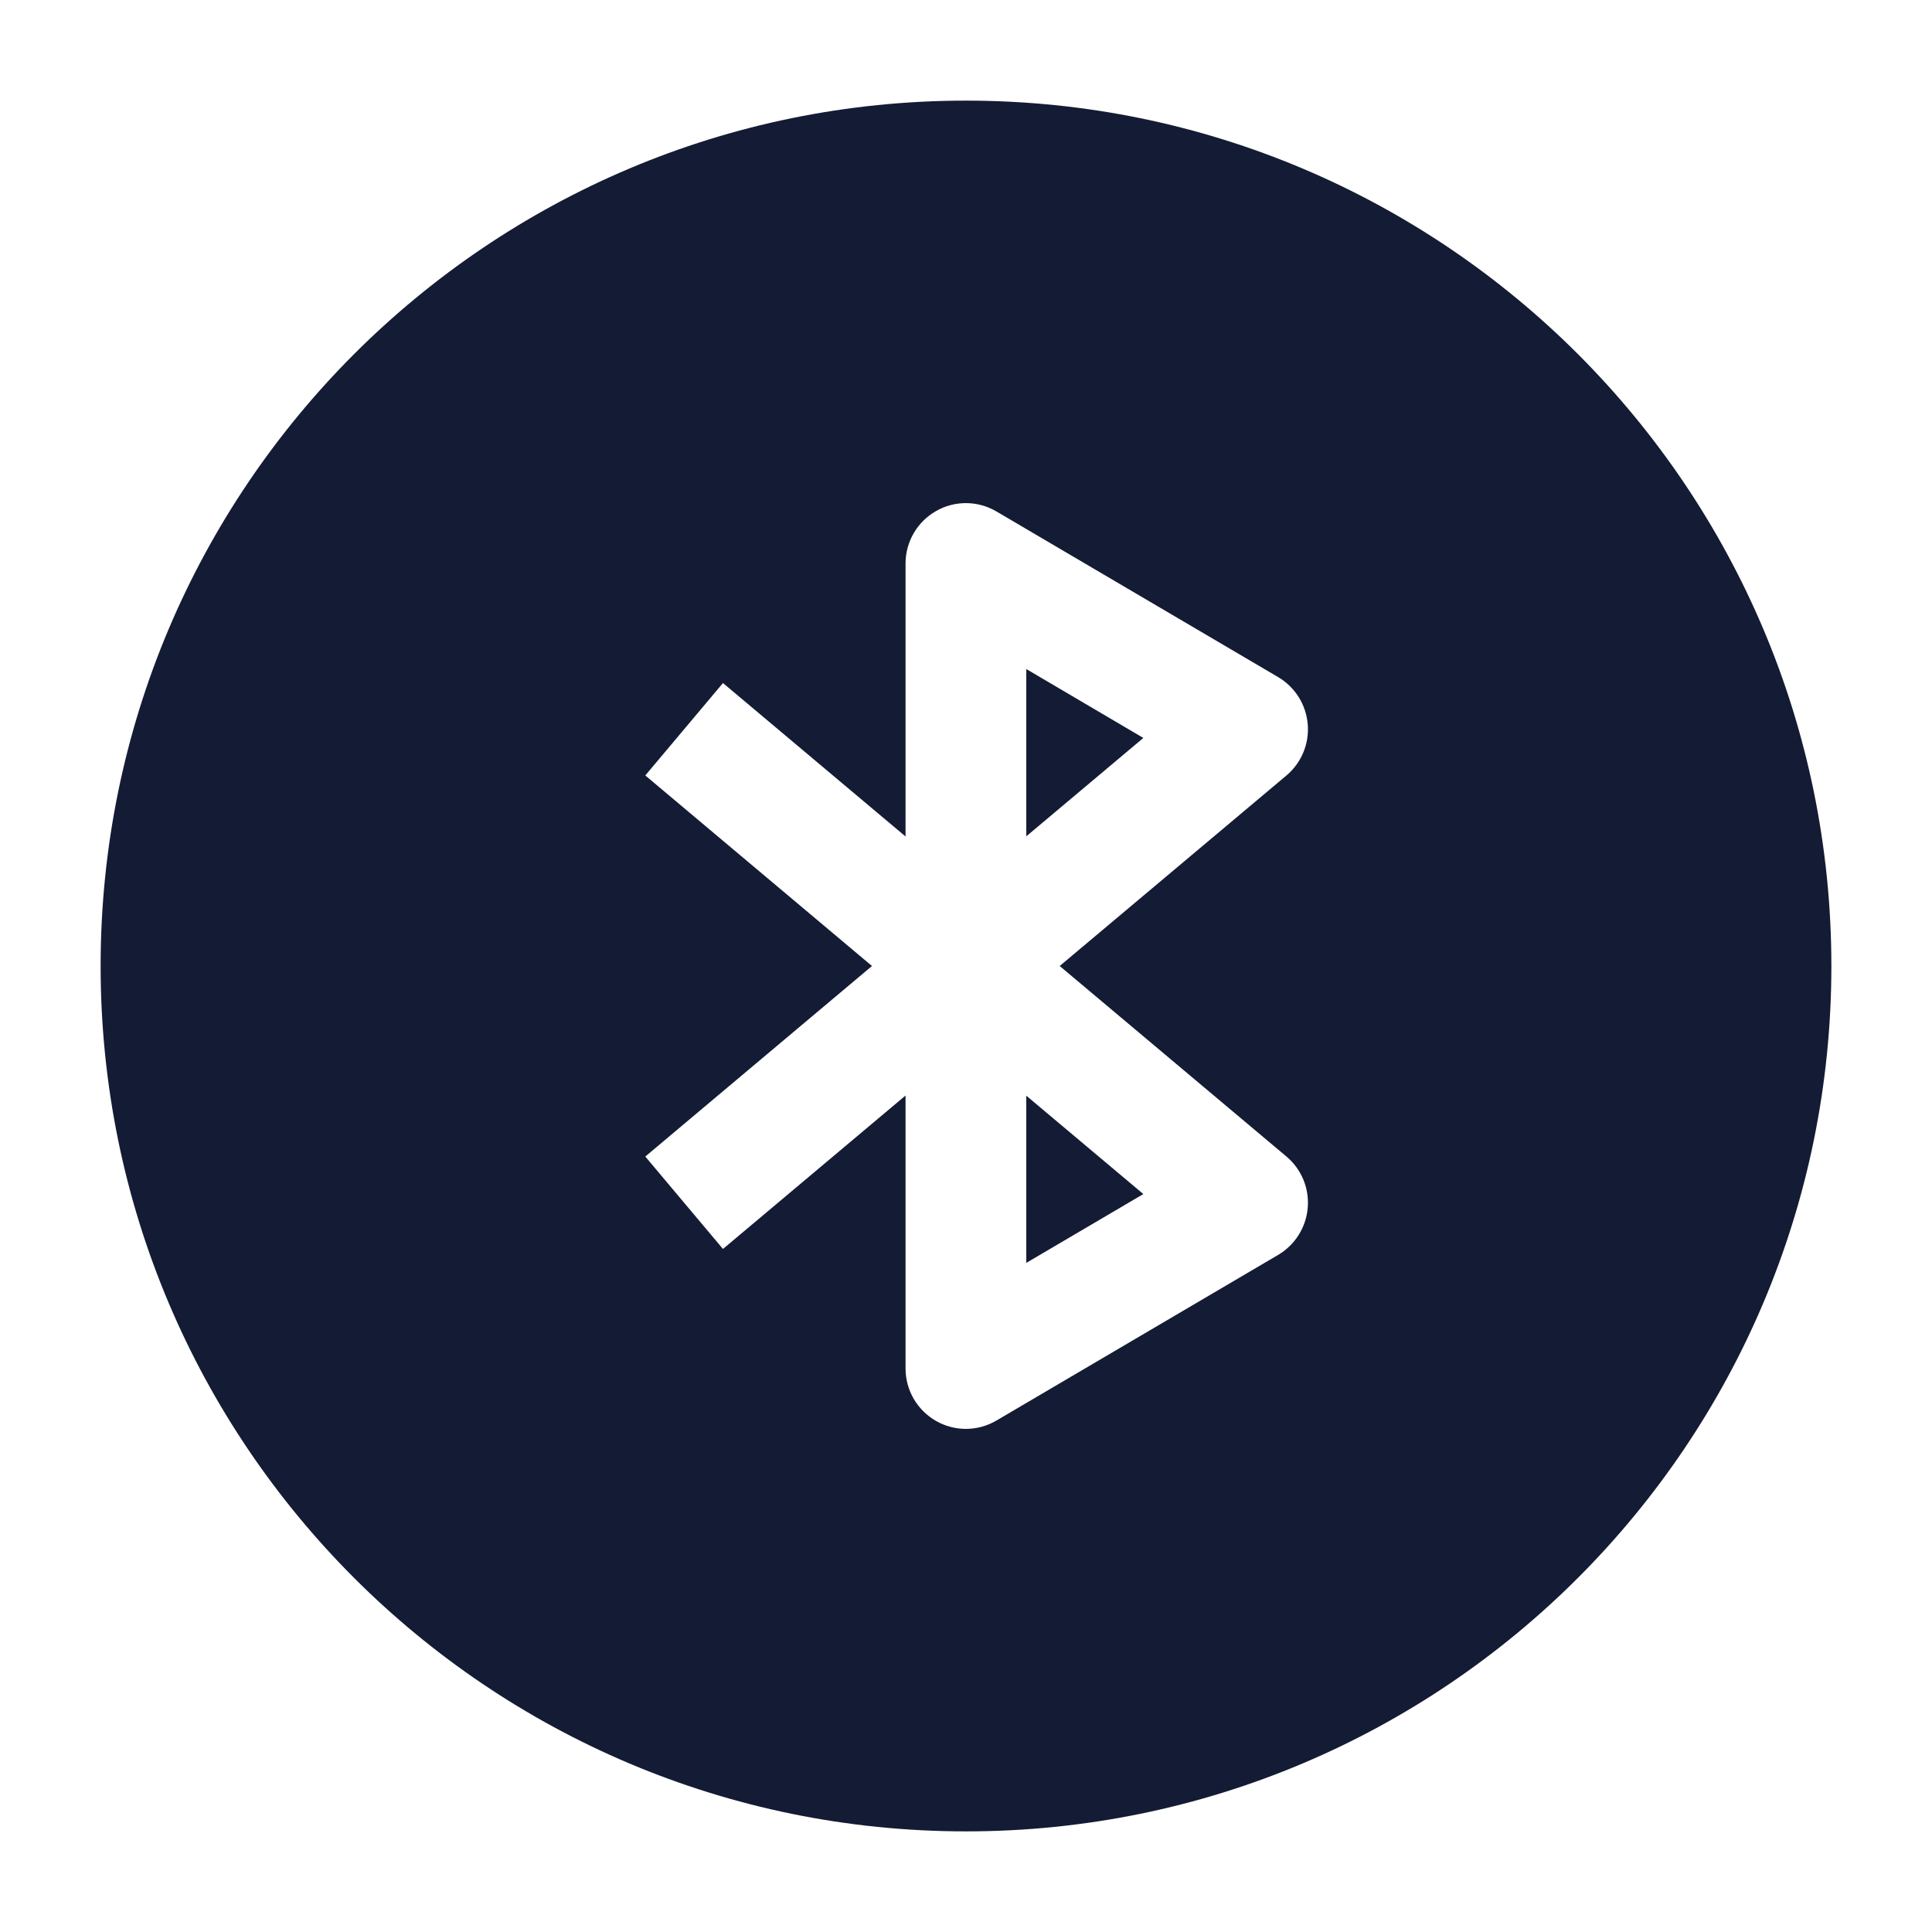 <svg width="24" height="24" viewBox="0 0 24 24" fill="none" xmlns="http://www.w3.org/2000/svg">
<path fill-rule="evenodd" clip-rule="evenodd" d="M12 1.25C6.063 1.25 1.25 6.063 1.25 12C1.25 17.937 6.063 22.75 12 22.75C17.937 22.75 22.75 17.937 22.75 12C22.75 6.063 17.937 1.25 12 1.25ZM12.379 6.354C12.147 6.217 11.86 6.215 11.627 6.349C11.393 6.483 11.249 6.731 11.249 7V10.391L8.981 8.485L8.016 9.633L10.832 12L8.016 14.367L8.981 15.515L11.249 13.609V17C11.249 17.269 11.393 17.517 11.627 17.651C11.86 17.785 12.147 17.783 12.379 17.646L15.879 15.588C16.088 15.464 16.225 15.246 16.245 15.004C16.266 14.761 16.167 14.524 15.981 14.367L13.164 12L15.981 9.633C16.167 9.476 16.266 9.239 16.245 8.996C16.225 8.754 16.088 8.536 15.879 8.412L12.379 6.354ZM14.203 14.833L12.749 13.611V15.688L14.203 14.833ZM12.749 8.311V10.389L14.203 9.167L12.749 8.311Z" fill="#141B34"/>
</svg>

